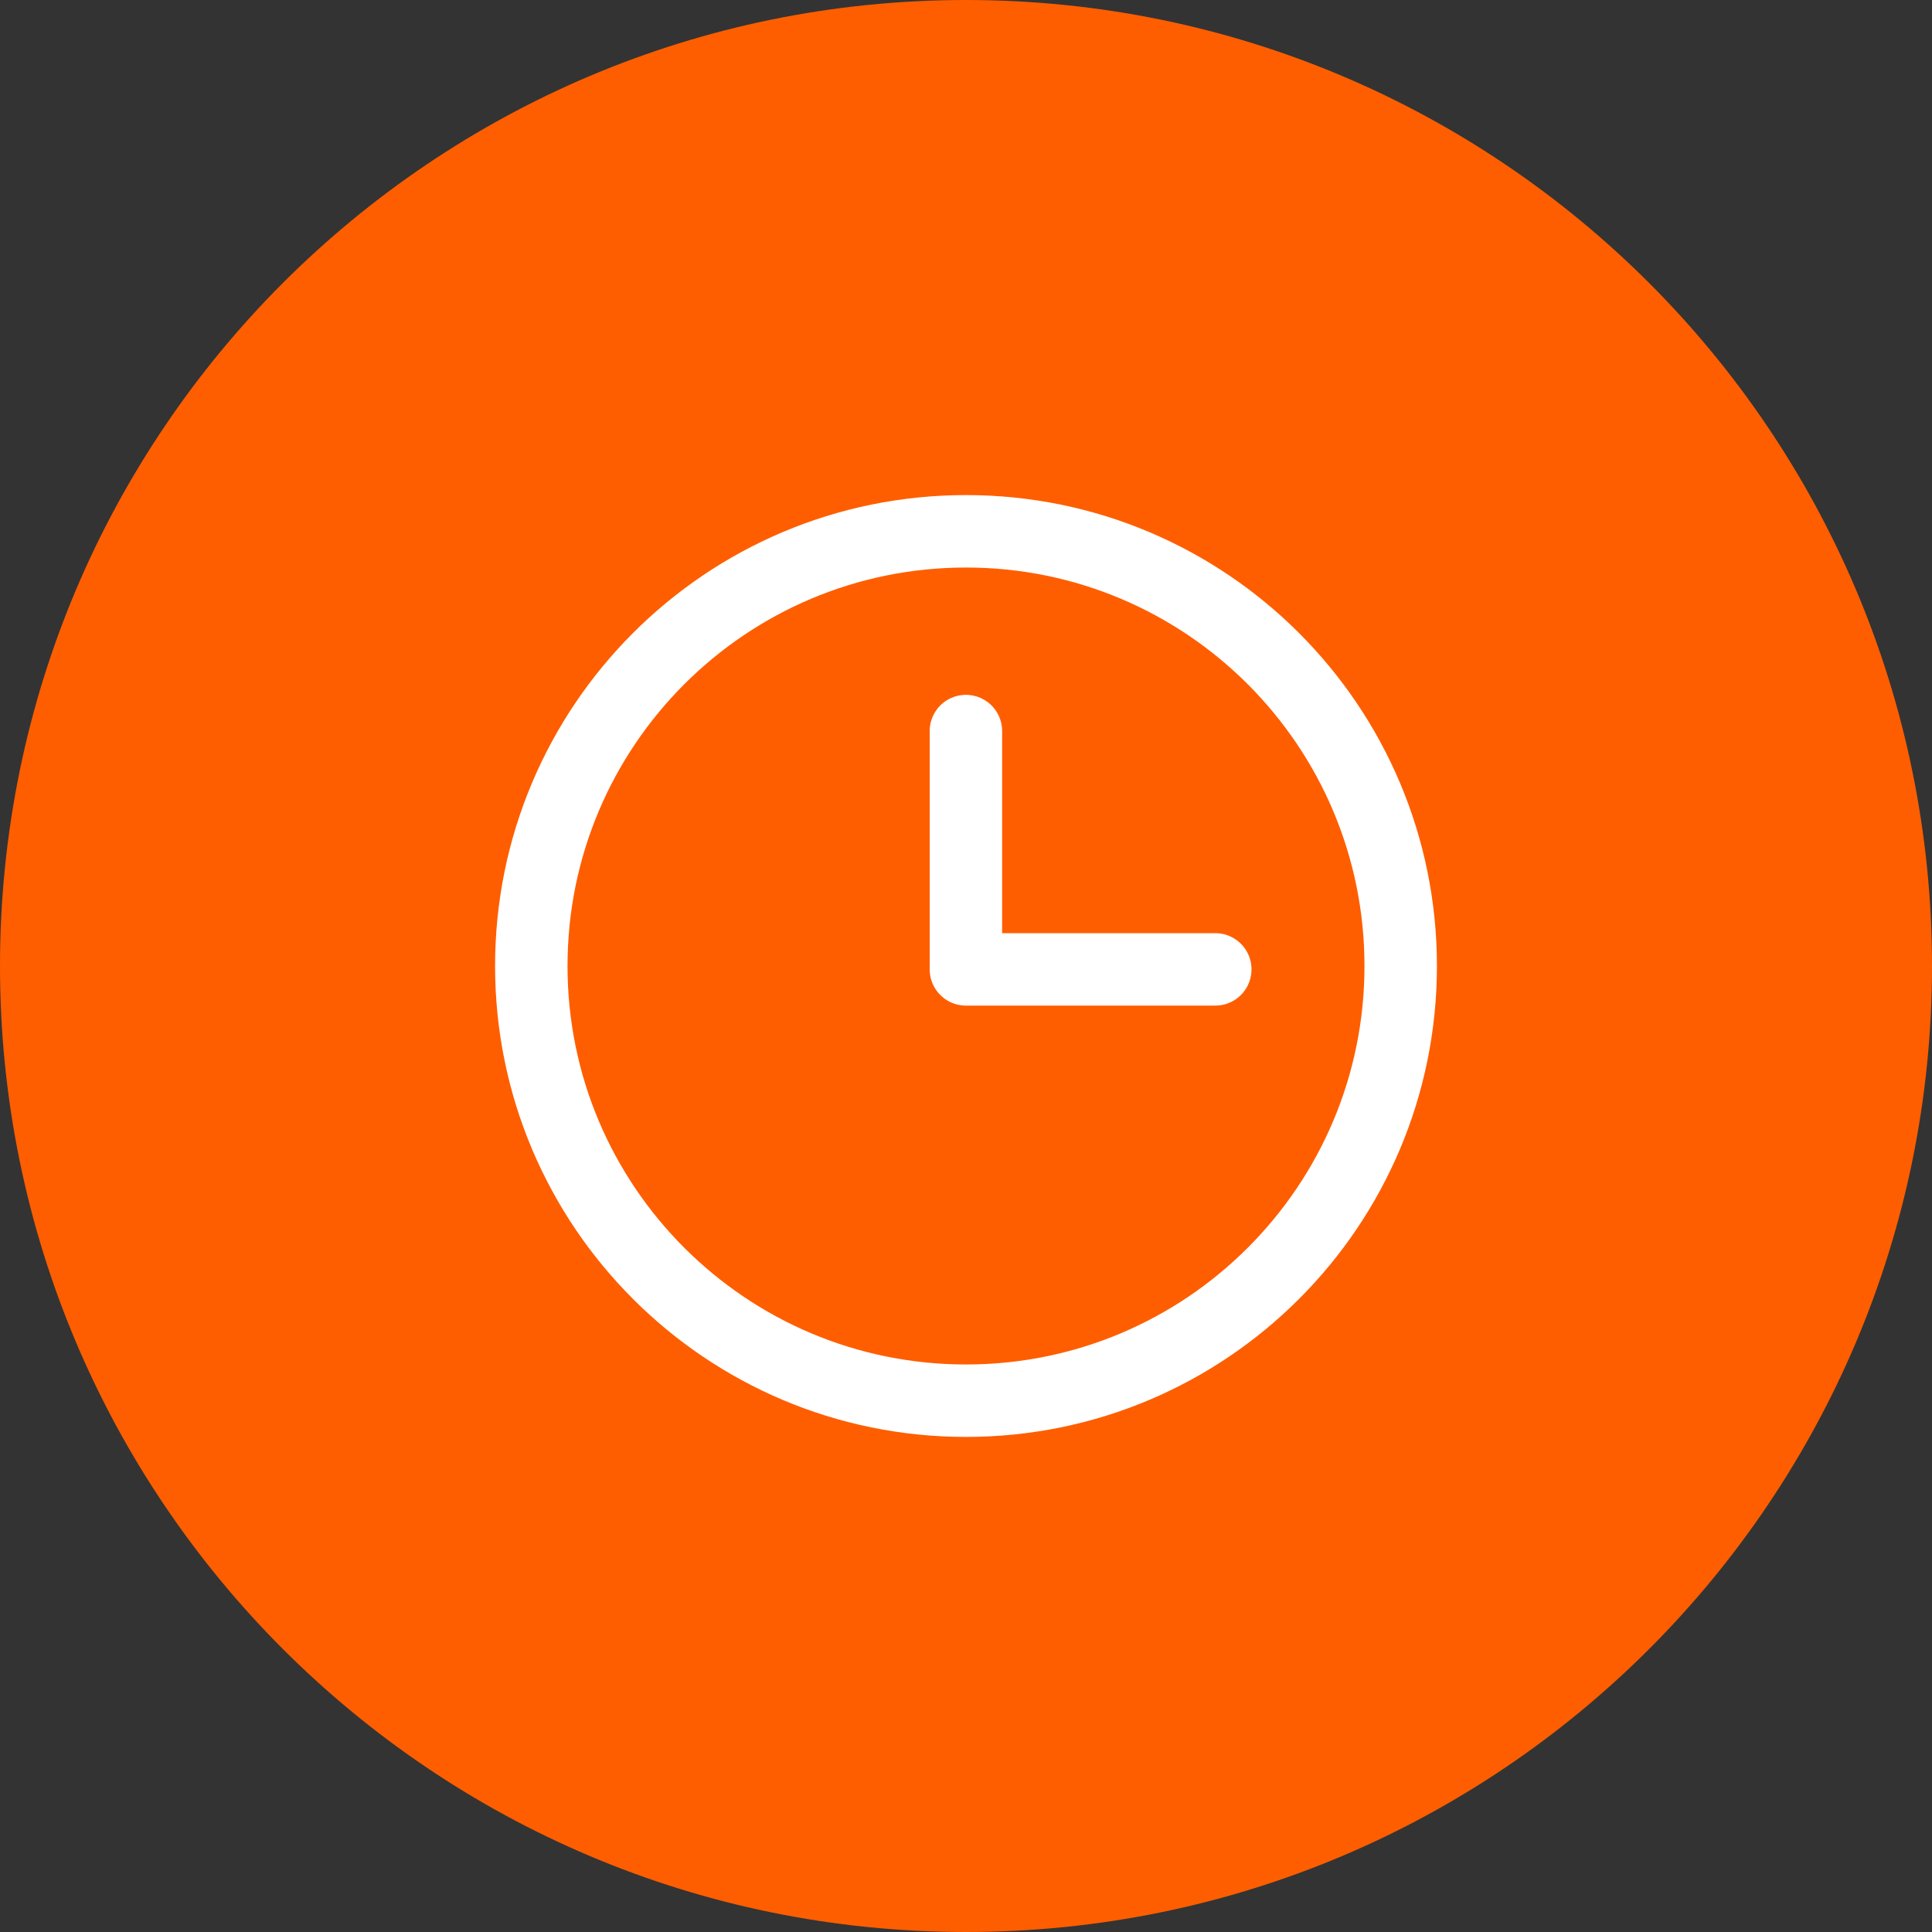 <?xml version="1.0" encoding="UTF-8"?>
<svg width="40px" height="40px" viewBox="0 0 40 40" version="1.1" xmlns="http://www.w3.org/2000/svg" xmlns:xlink="http://www.w3.org/1999/xlink">
    <rect x="0" y="0" width="40" height="40" fill="#333333" stroke="none"/>
    <!-- Generator: Sketch 41.2 (35397) - http://www.bohemiancoding.com/sketch -->
    <title>history_clic</title>
    <desc>Created with Sketch.</desc>
    <defs></defs>
    <g id="Symbols" stroke="none" stroke-width="1" fill="none" fill-rule="evenodd">
        <g id="history_clic">
            <path d="M20,40 C31.046,40 40,31.046 40,20 C40,8.954 31.046,0 20,0 C8.954,0 0,8.954 0,20 C0,31.046 8.954,40 20,40 Z" class="color-i-fill" fill="#FE5E00"></path>
            <path d="M29,20 C29,24.97 24.971,29 20,29 C15.03,29 11,24.97 11,20 C11,15.03 15.03,11 20,11 C24.971,11 29,15.03 29,20 L29,20 Z M19.998,15.136 L19.998,20.07 L25.161,20.07" id="history" stroke="#FFFFFF" stroke-width="1.5" stroke-linecap="round" stroke-linejoin="round"></path>
        </g>
    </g>
</svg>